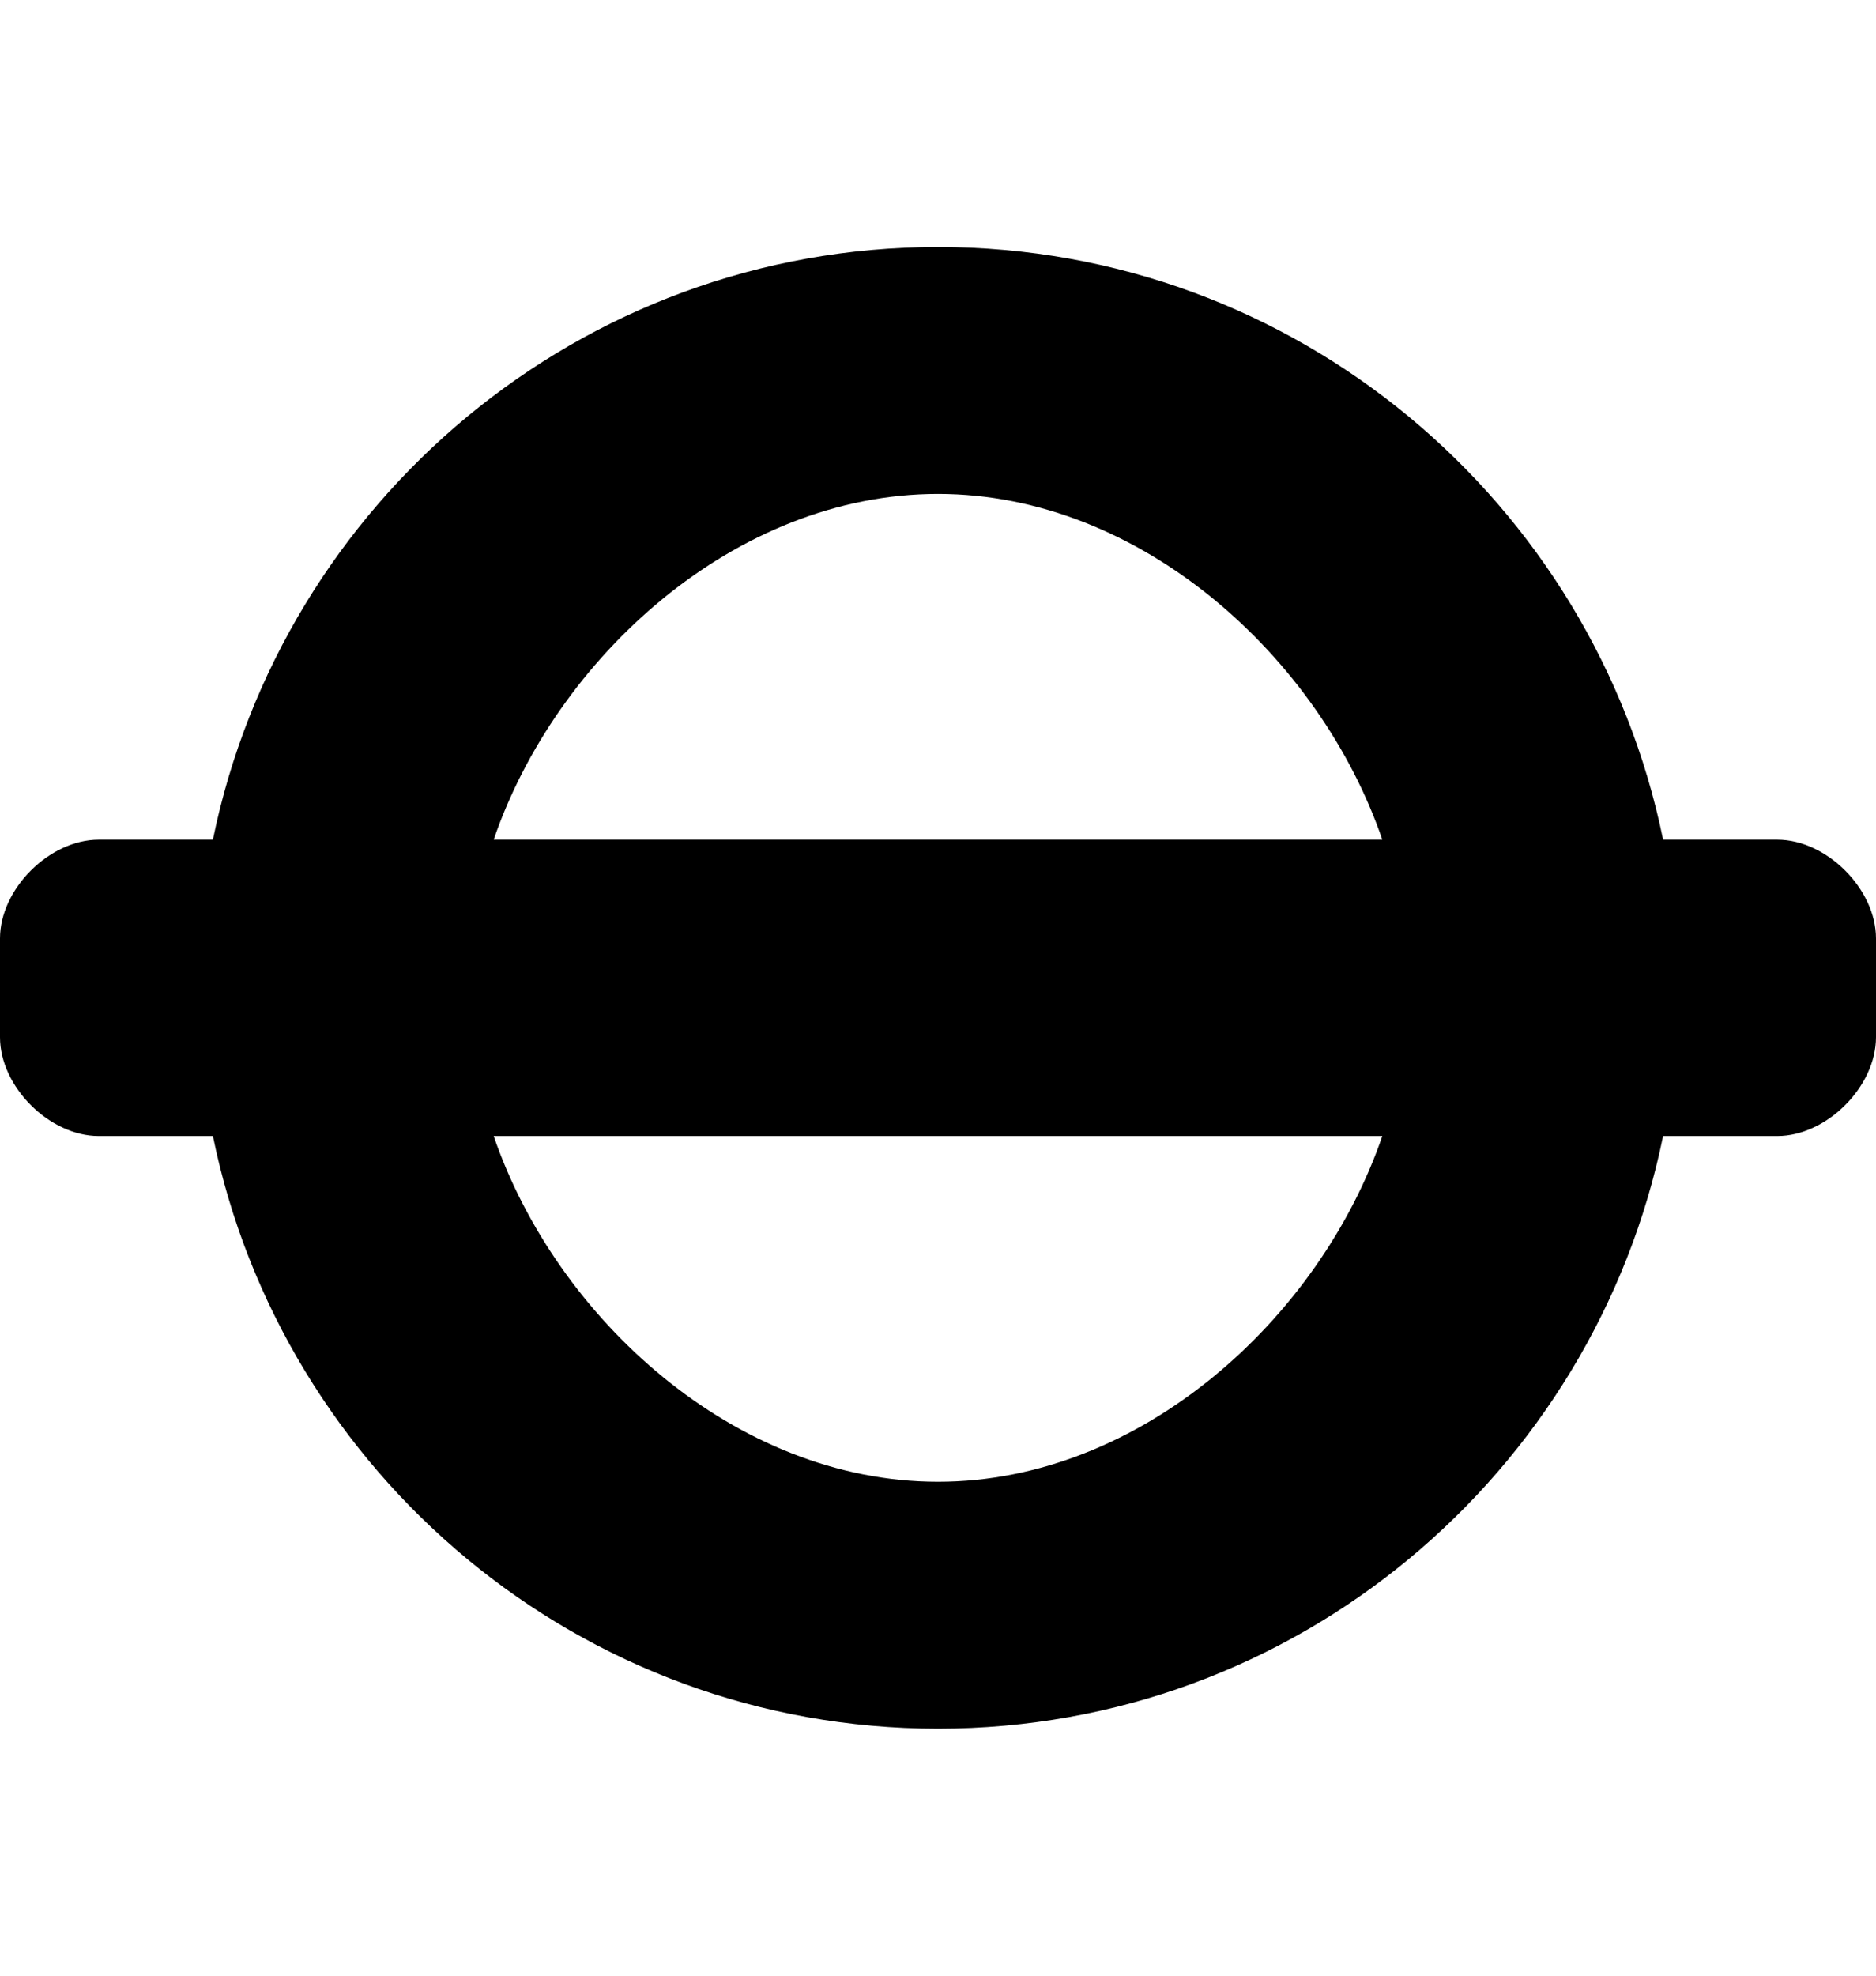 <svg xmlns="http://www.w3.org/2000/svg" width="950" height="1000"><path d="M475 125c-181.219 0 -332.22 129.12 -367.188 300l-57.812 0c-25 0 -50 25 -50 50l0 50c0 25 25 49.999 50 49.999l57.812 0c34.967 170.886 185.969 300 367.188 300 181.219 0 332.22 -129.114 367.188 -300l57.812 0c25 0 50 -25 50 -49.999l0 -50c0 -25 -25 -50 -50 -50l-57.812 0c-34.967 -170.88 -185.969 -300 -367.188 -300zm0 125c102.823 0 193.42 82.885 225 175l-450 0c31.58 -92.114 122.177 -175 225 -175zm-225 325l450 0c-31.58 92.116 -122.177 175.001 -225 175.001s-193.42 -82.885 -225 -175.001z" color="#000" overflow="visible" enable-background="accumulate"/></svg>